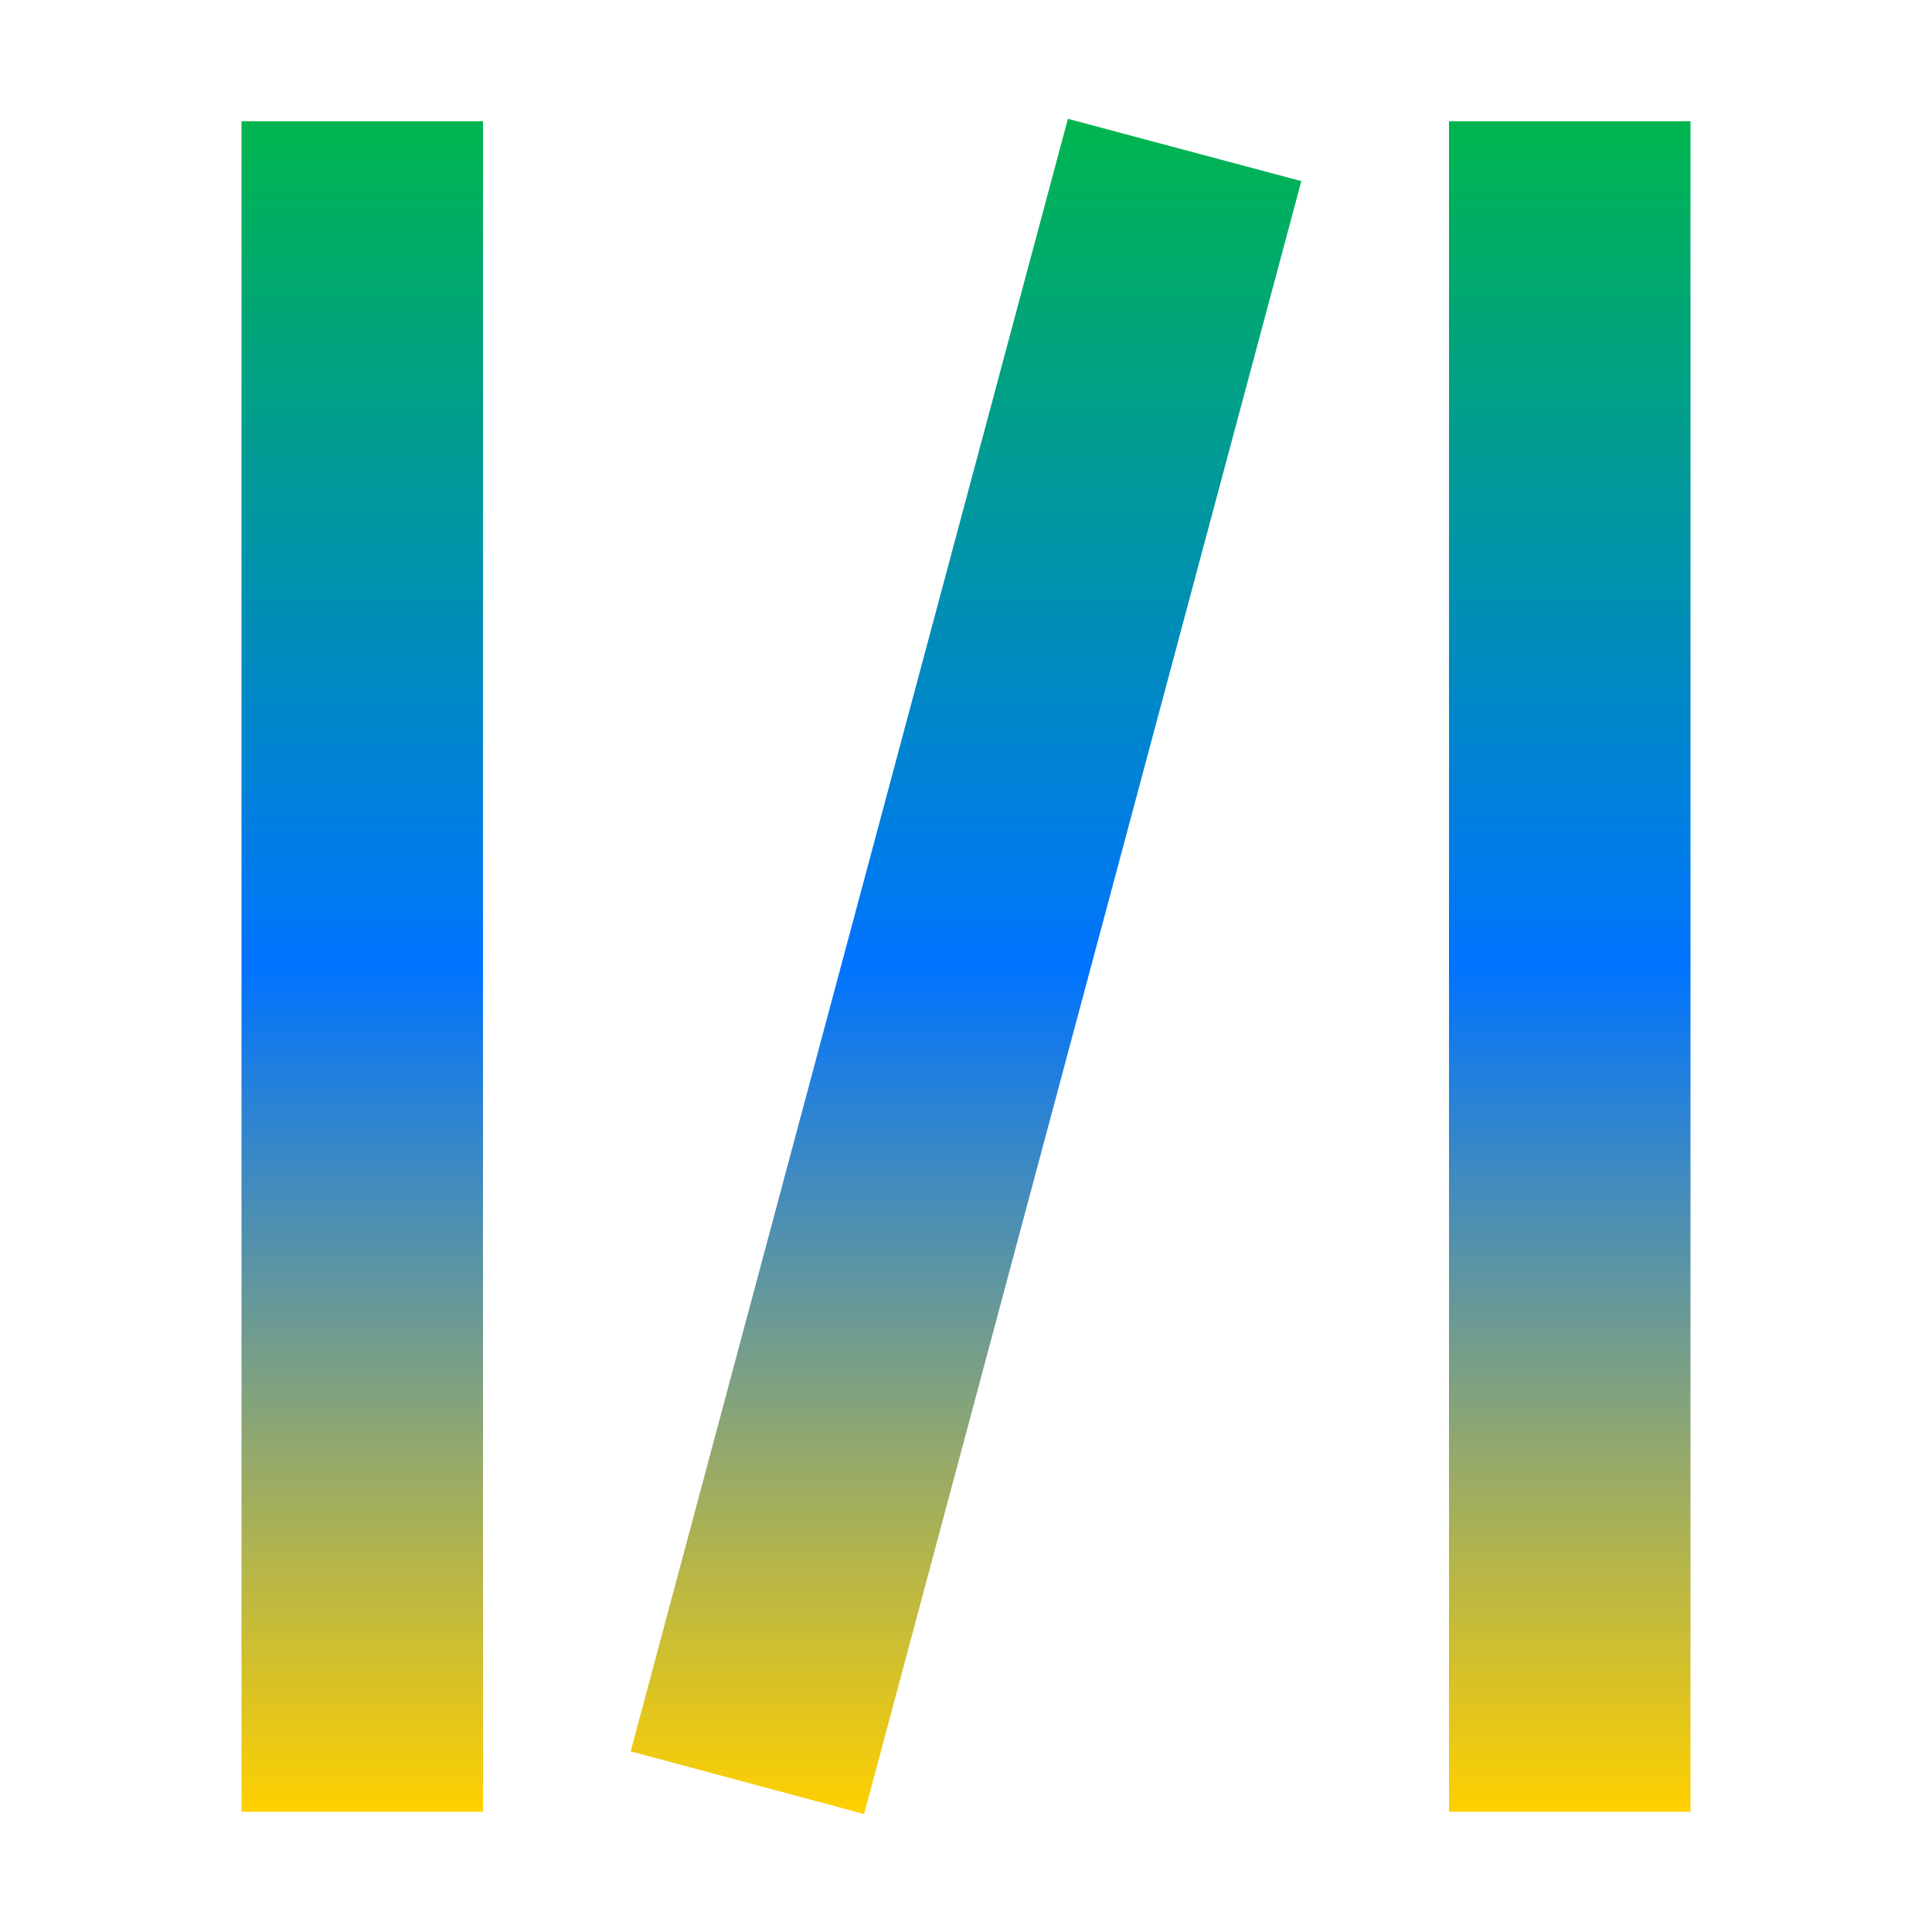 <svg xmlns="http://www.w3.org/2000/svg" xmlns:xlink="http://www.w3.org/1999/xlink" width="16" height="16" viewBox="0 0 16 16" version="1.1"><defs><linearGradient id="linear0" x1="0%" x2="0%" y1="0%" y2="100%"><stop offset="0%" style="stop-color:#00b54e; stop-opacity:1"/><stop offset="50%" style="stop-color:#0073ff; stop-opacity:1"/><stop offset="100%" style="stop-color:#ffd000; stop-opacity:1"/></linearGradient></defs><g id="surface1"><path style=" stroke:none;fill-rule:nonzero;fill:url(#linear0);fill-opacity:1;" d="M 8.844 0.984 L 5.223 14.504 L 7.156 15.023 L 10.777 1.5 Z M 2 1.004 L 2 15.004 L 4 15.004 L 4 1.004 Z M 12 1.004 L 12 15.004 L 14 15.004 L 14 1.004 Z M 12 1.004 "/></g></svg>
